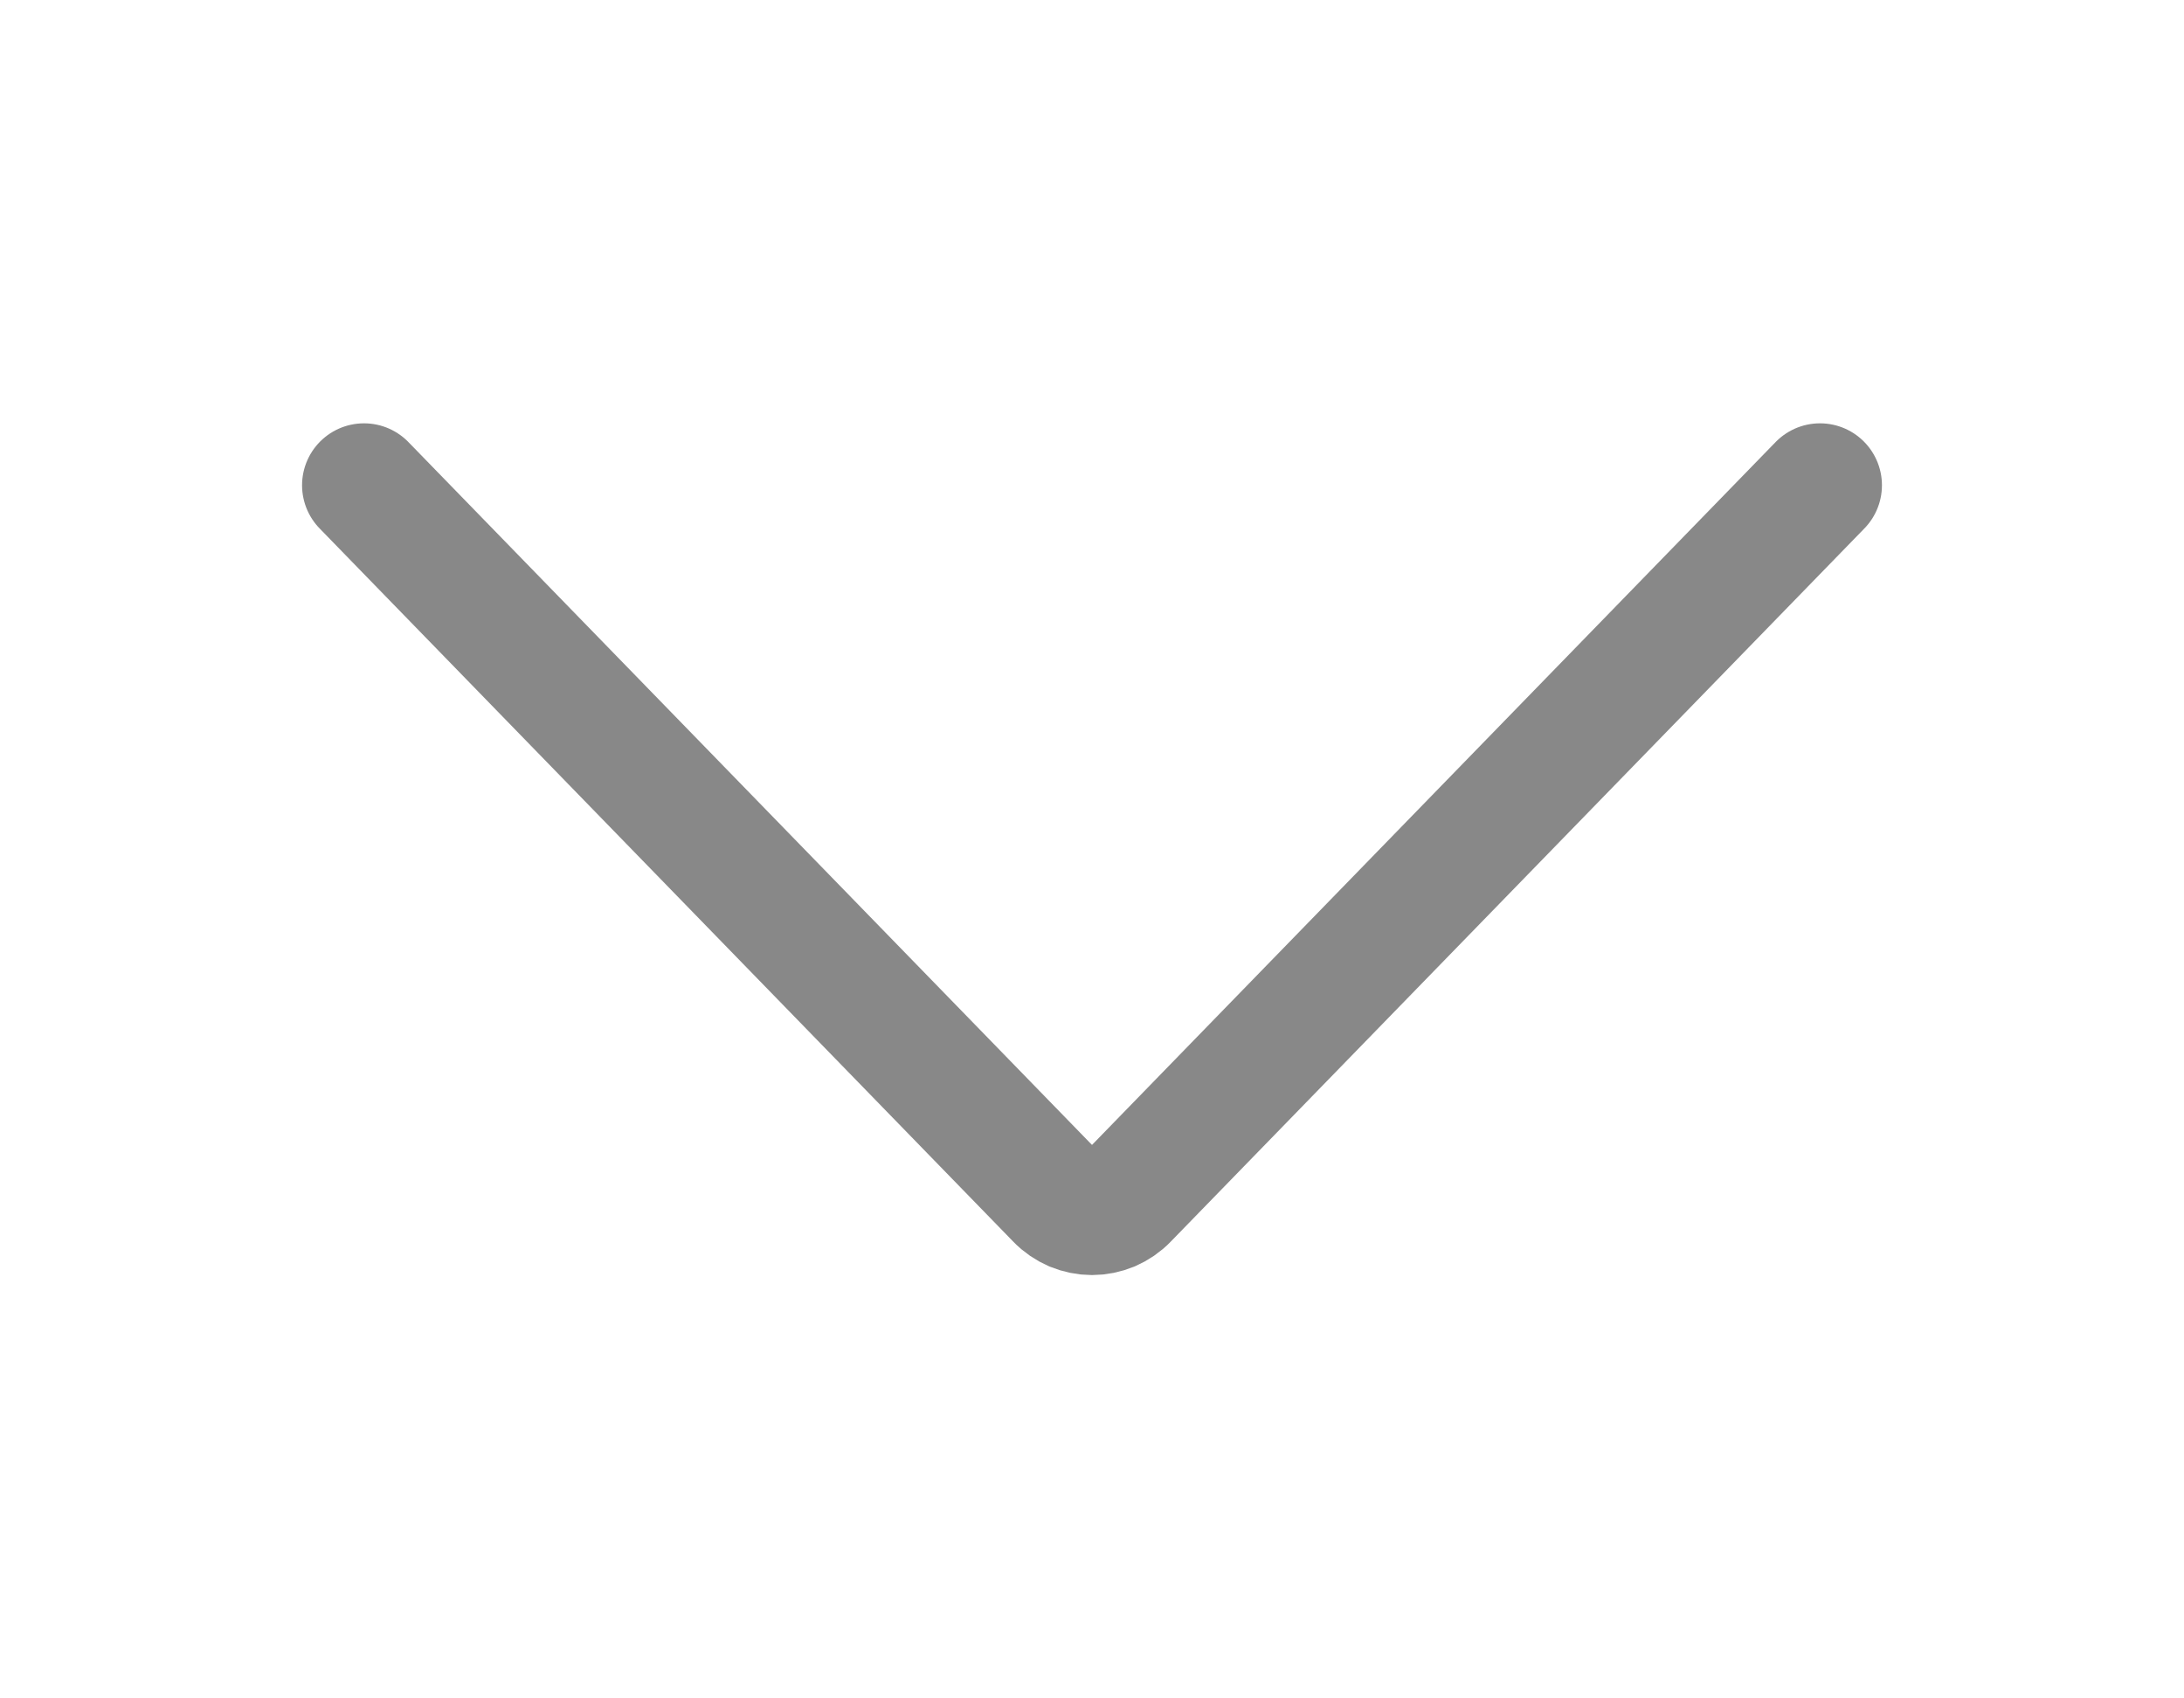 <svg width="18" height="14" viewBox="0 0 18 14" fill="none" xmlns="http://www.w3.org/2000/svg">
<g id="Frame" opacity="0.7">
<path id="Vector" d="M15 4L9.283 9.879C9.246 9.918 9.201 9.948 9.153 9.969C9.104 9.989 9.052 10 9 10C8.948 10 8.896 9.989 8.847 9.969C8.799 9.948 8.754 9.918 8.717 9.879L3 4" stroke="#555555" stroke-width="1.021" stroke-linecap="round" stroke-linejoin="round"/>
</g>
</svg>
